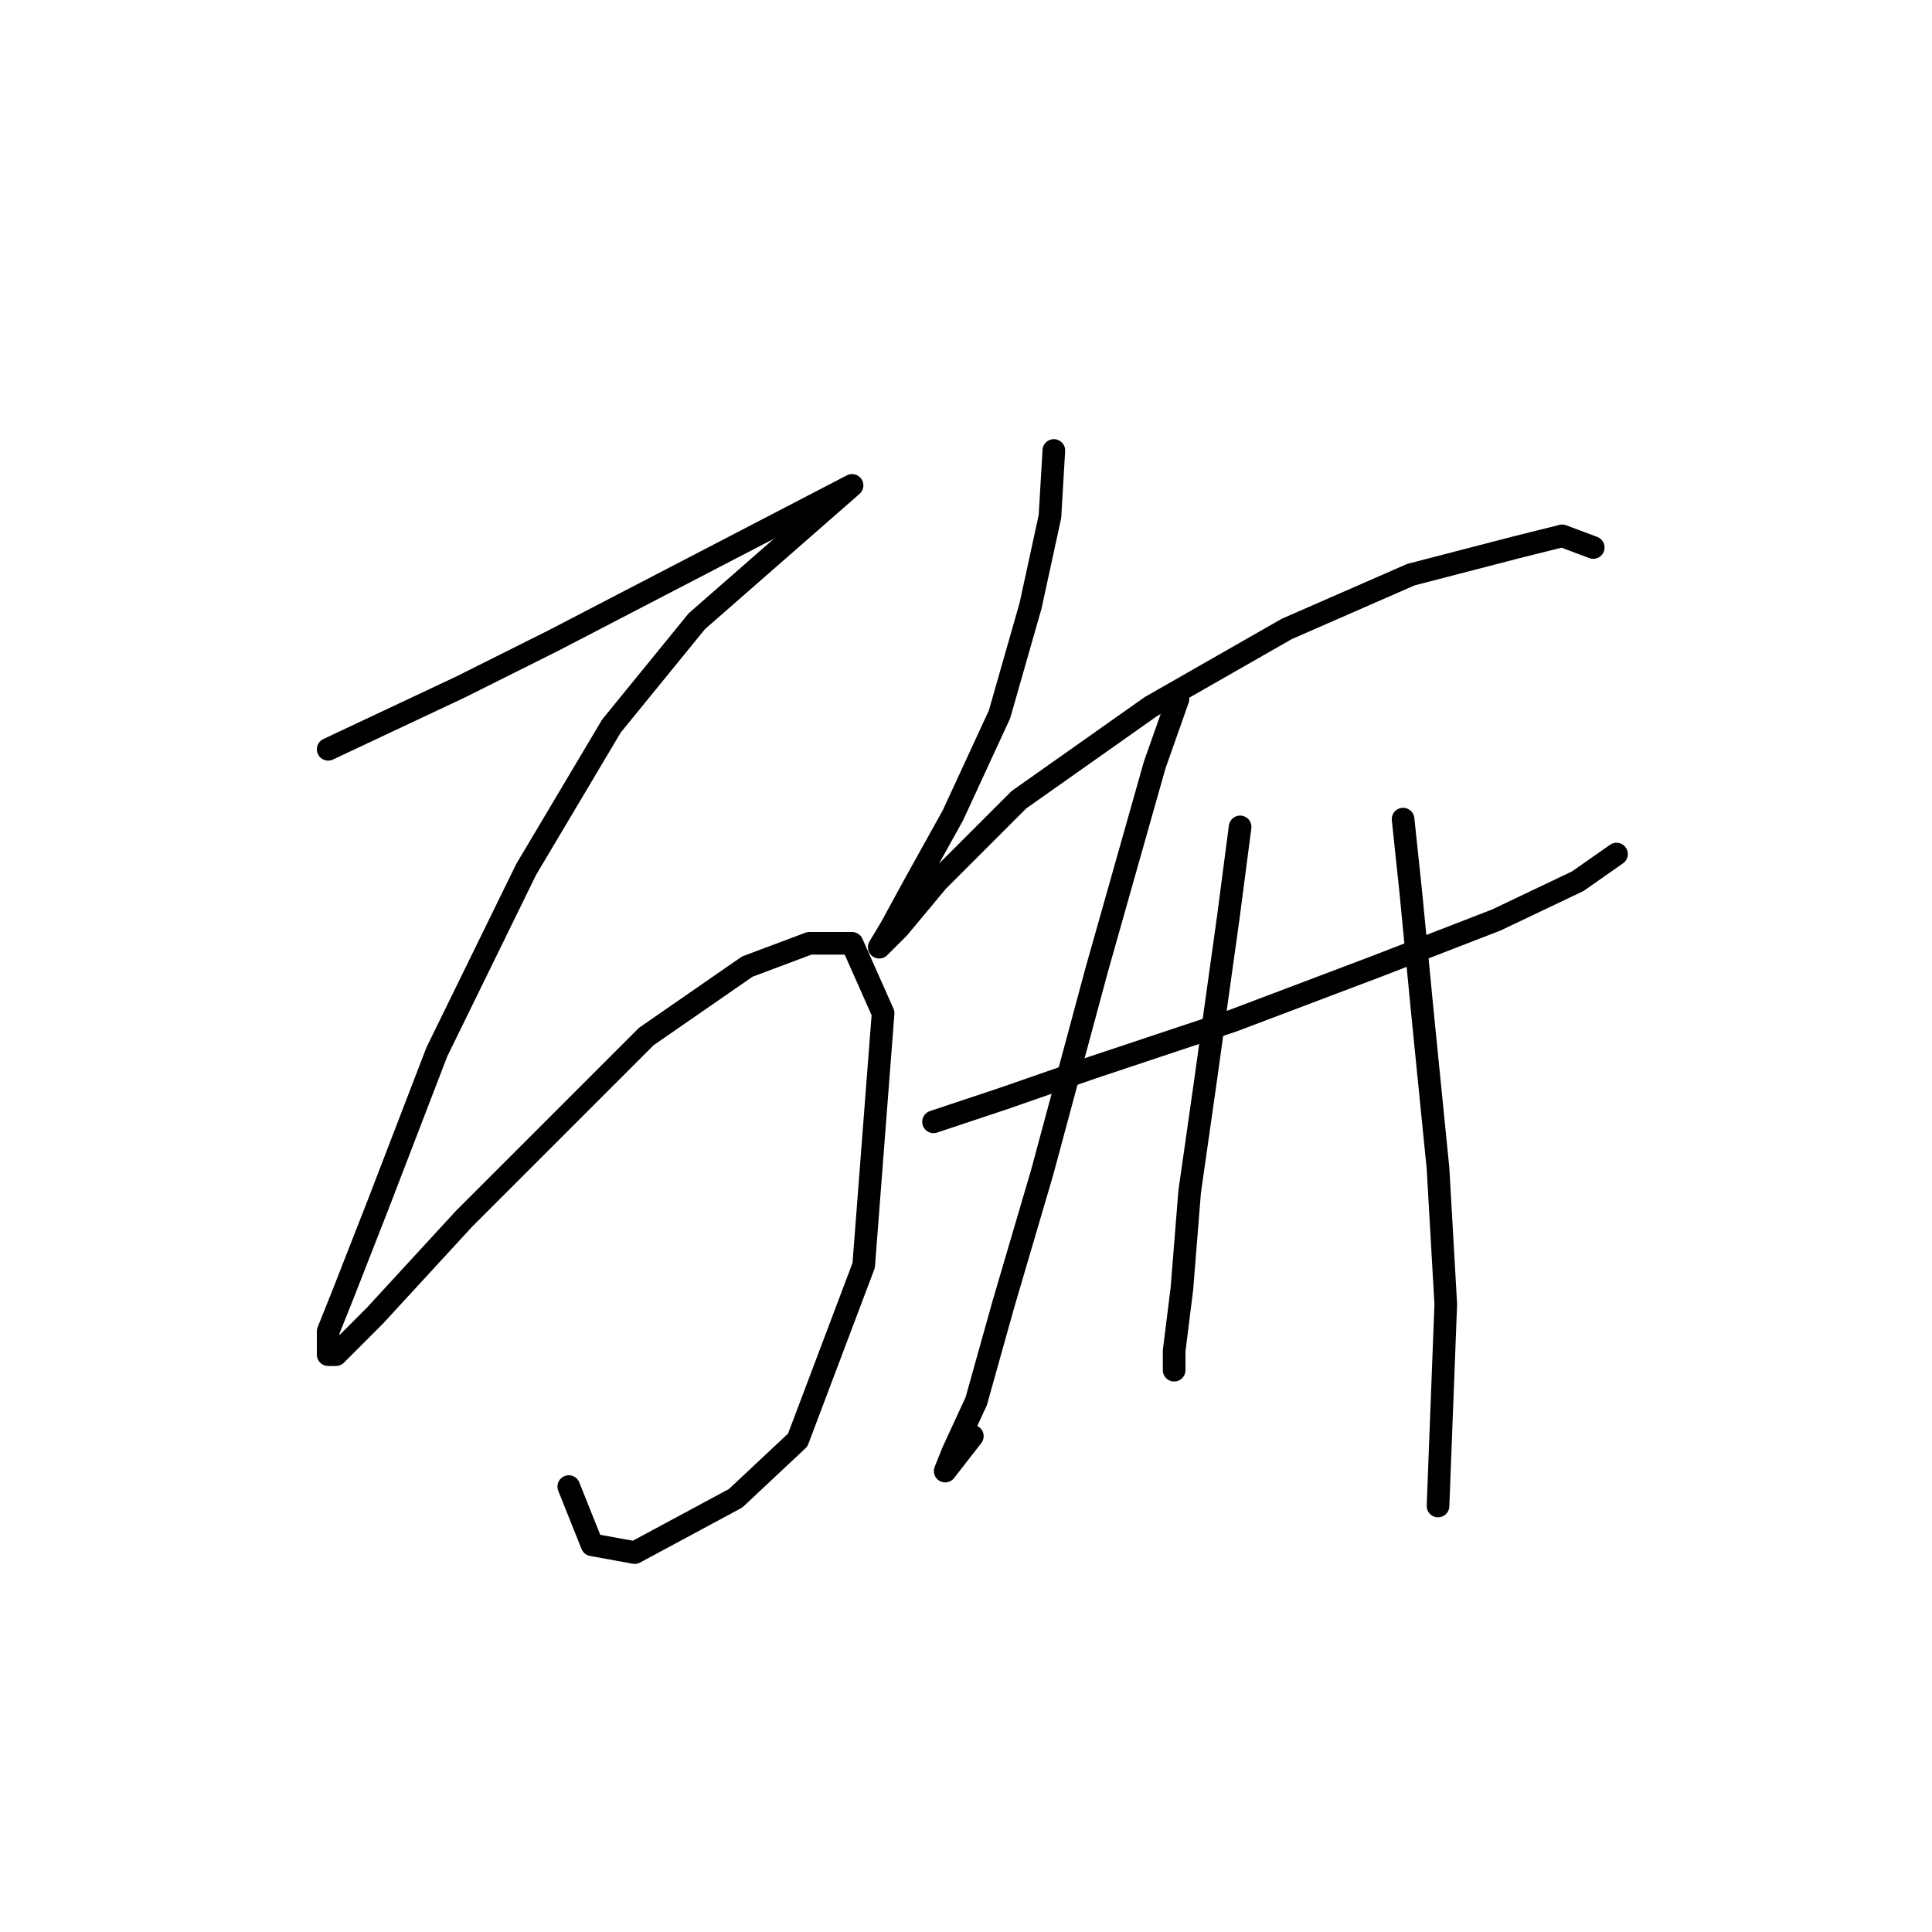 <?xml version="1.0" standalone="no"?>
    <svg width="256" height="256" xmlns="http://www.w3.org/2000/svg" version="1.1">
    <polyline stroke="black" stroke-width="3" stroke-linecap="round" fill="transparent" stroke-linejoin="round" points="43.484 99.284 60.967 91.057 73.308 84.887 112.901 64.319 92.333 82.316 81.021 96.199 69.709 115.225 57.882 139.392 50.169 159.446 45.541 171.272 43.484 176.414 43.484 179.499 44.513 179.499 49.655 174.357 61.481 161.502 73.822 149.162 85.649 137.335 99.018 128.08 107.245 124.994 112.901 124.994 117.015 134.25 114.444 167.673 105.702 190.812 97.475 198.525 84.106 205.723 78.45 204.695 75.365 196.982 75.365 196.982 " />
        <polyline stroke="black" stroke-width="3" stroke-linecap="round" fill="transparent" stroke-linejoin="round" points="139.639 59.691 139.125 68.433 136.554 80.259 132.441 94.657 126.27 108.026 121.128 117.281 118.043 122.938 116.501 125.509 119.072 122.938 124.214 116.767 135.012 105.969 152.494 93.628 170.491 83.344 186.946 76.146 200.829 72.546 206.999 71.004 211.113 72.546 211.113 72.546 " />
        <polyline stroke="black" stroke-width="3" stroke-linecap="round" fill="transparent" stroke-linejoin="round" points="123.699 148.647 132.955 145.562 144.781 141.449 163.292 135.278 182.318 128.08 198.258 121.909 209.056 116.767 214.198 113.168 214.198 113.168 " />
        <polyline stroke="black" stroke-width="3" stroke-linecap="round" fill="transparent" stroke-linejoin="round" points="156.094 92.6 153.009 101.341 145.296 128.594 138.097 155.332 132.955 172.815 129.355 185.67 126.27 192.354 125.242 194.925 128.841 190.297 128.841 190.297 " />
        <polyline stroke="black" stroke-width="3" stroke-linecap="round" fill="transparent" stroke-linejoin="round" points="164.321 109.568 162.778 121.395 159.693 143.505 157.636 157.903 156.608 170.758 155.58 178.985 155.58 181.556 155.58 181.556 " />
        <polyline stroke="black" stroke-width="3" stroke-linecap="round" fill="transparent" stroke-linejoin="round" points="185.917 108.54 186.946 118.31 188.488 134.25 190.545 154.818 191.573 172.815 190.545 199.553 190.545 199.553 " />
        </svg>